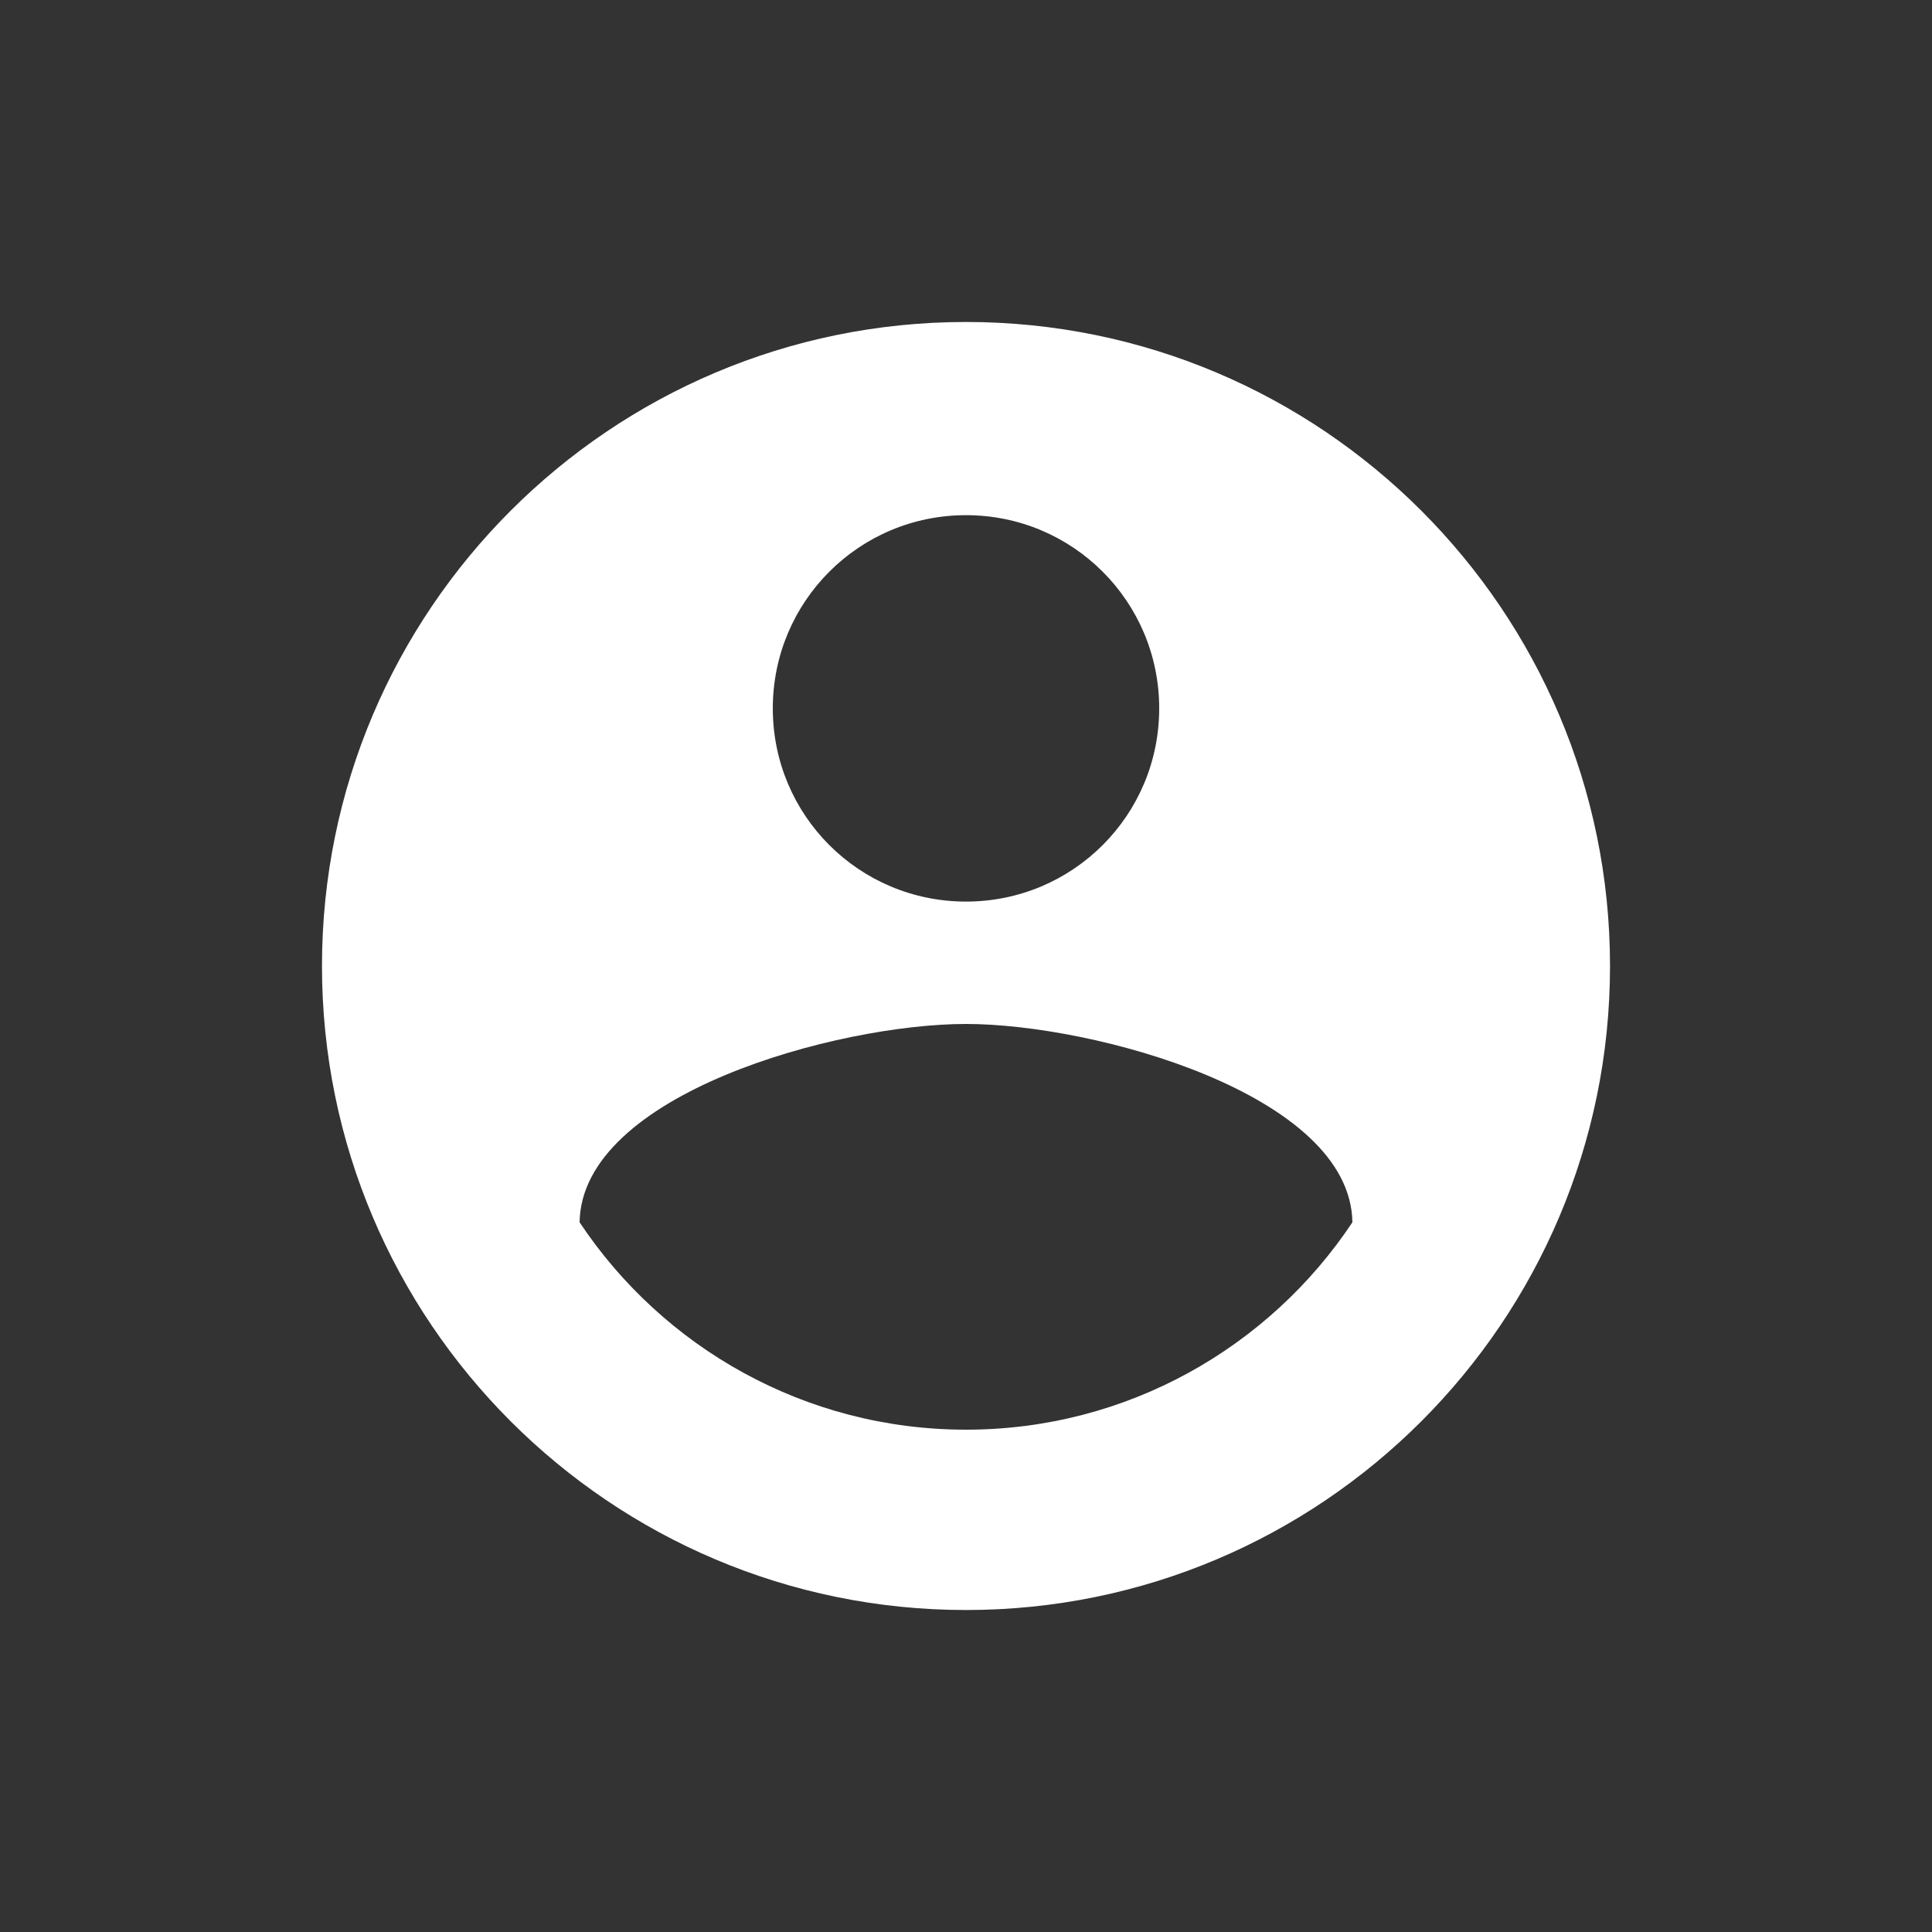 <svg width="32" height="32" viewBox="0 0 32 32" fill="none" xmlns="http://www.w3.org/2000/svg">
<rect x="0" y="0" width="32" height="32" fill="#333333" stroke="none"/>
<path fill-rule="evenodd" clip-rule="evenodd" d="M16 5.333C10.112 5.333 5.333 10.112 5.333 16C5.333 21.888 10.112 26.667 16 26.667C21.888 26.667 26.667 21.888 26.667 16C26.667 10.112 21.888 5.333 16 5.333ZM16 8.533C17.771 8.533 19.2 9.963 19.2 11.733C19.2 13.504 17.771 14.933 16 14.933C14.229 14.933 12.8 13.504 12.8 11.733C12.8 9.963 14.229 8.533 16 8.533ZM16 23.68C13.333 23.68 10.976 22.315 9.6 20.245C9.632 18.123 13.867 16.96 16 16.96C18.123 16.96 22.368 18.123 22.4 20.245C21.024 22.315 18.667 23.68 16 23.68Z" fill="white"/>
</svg>
